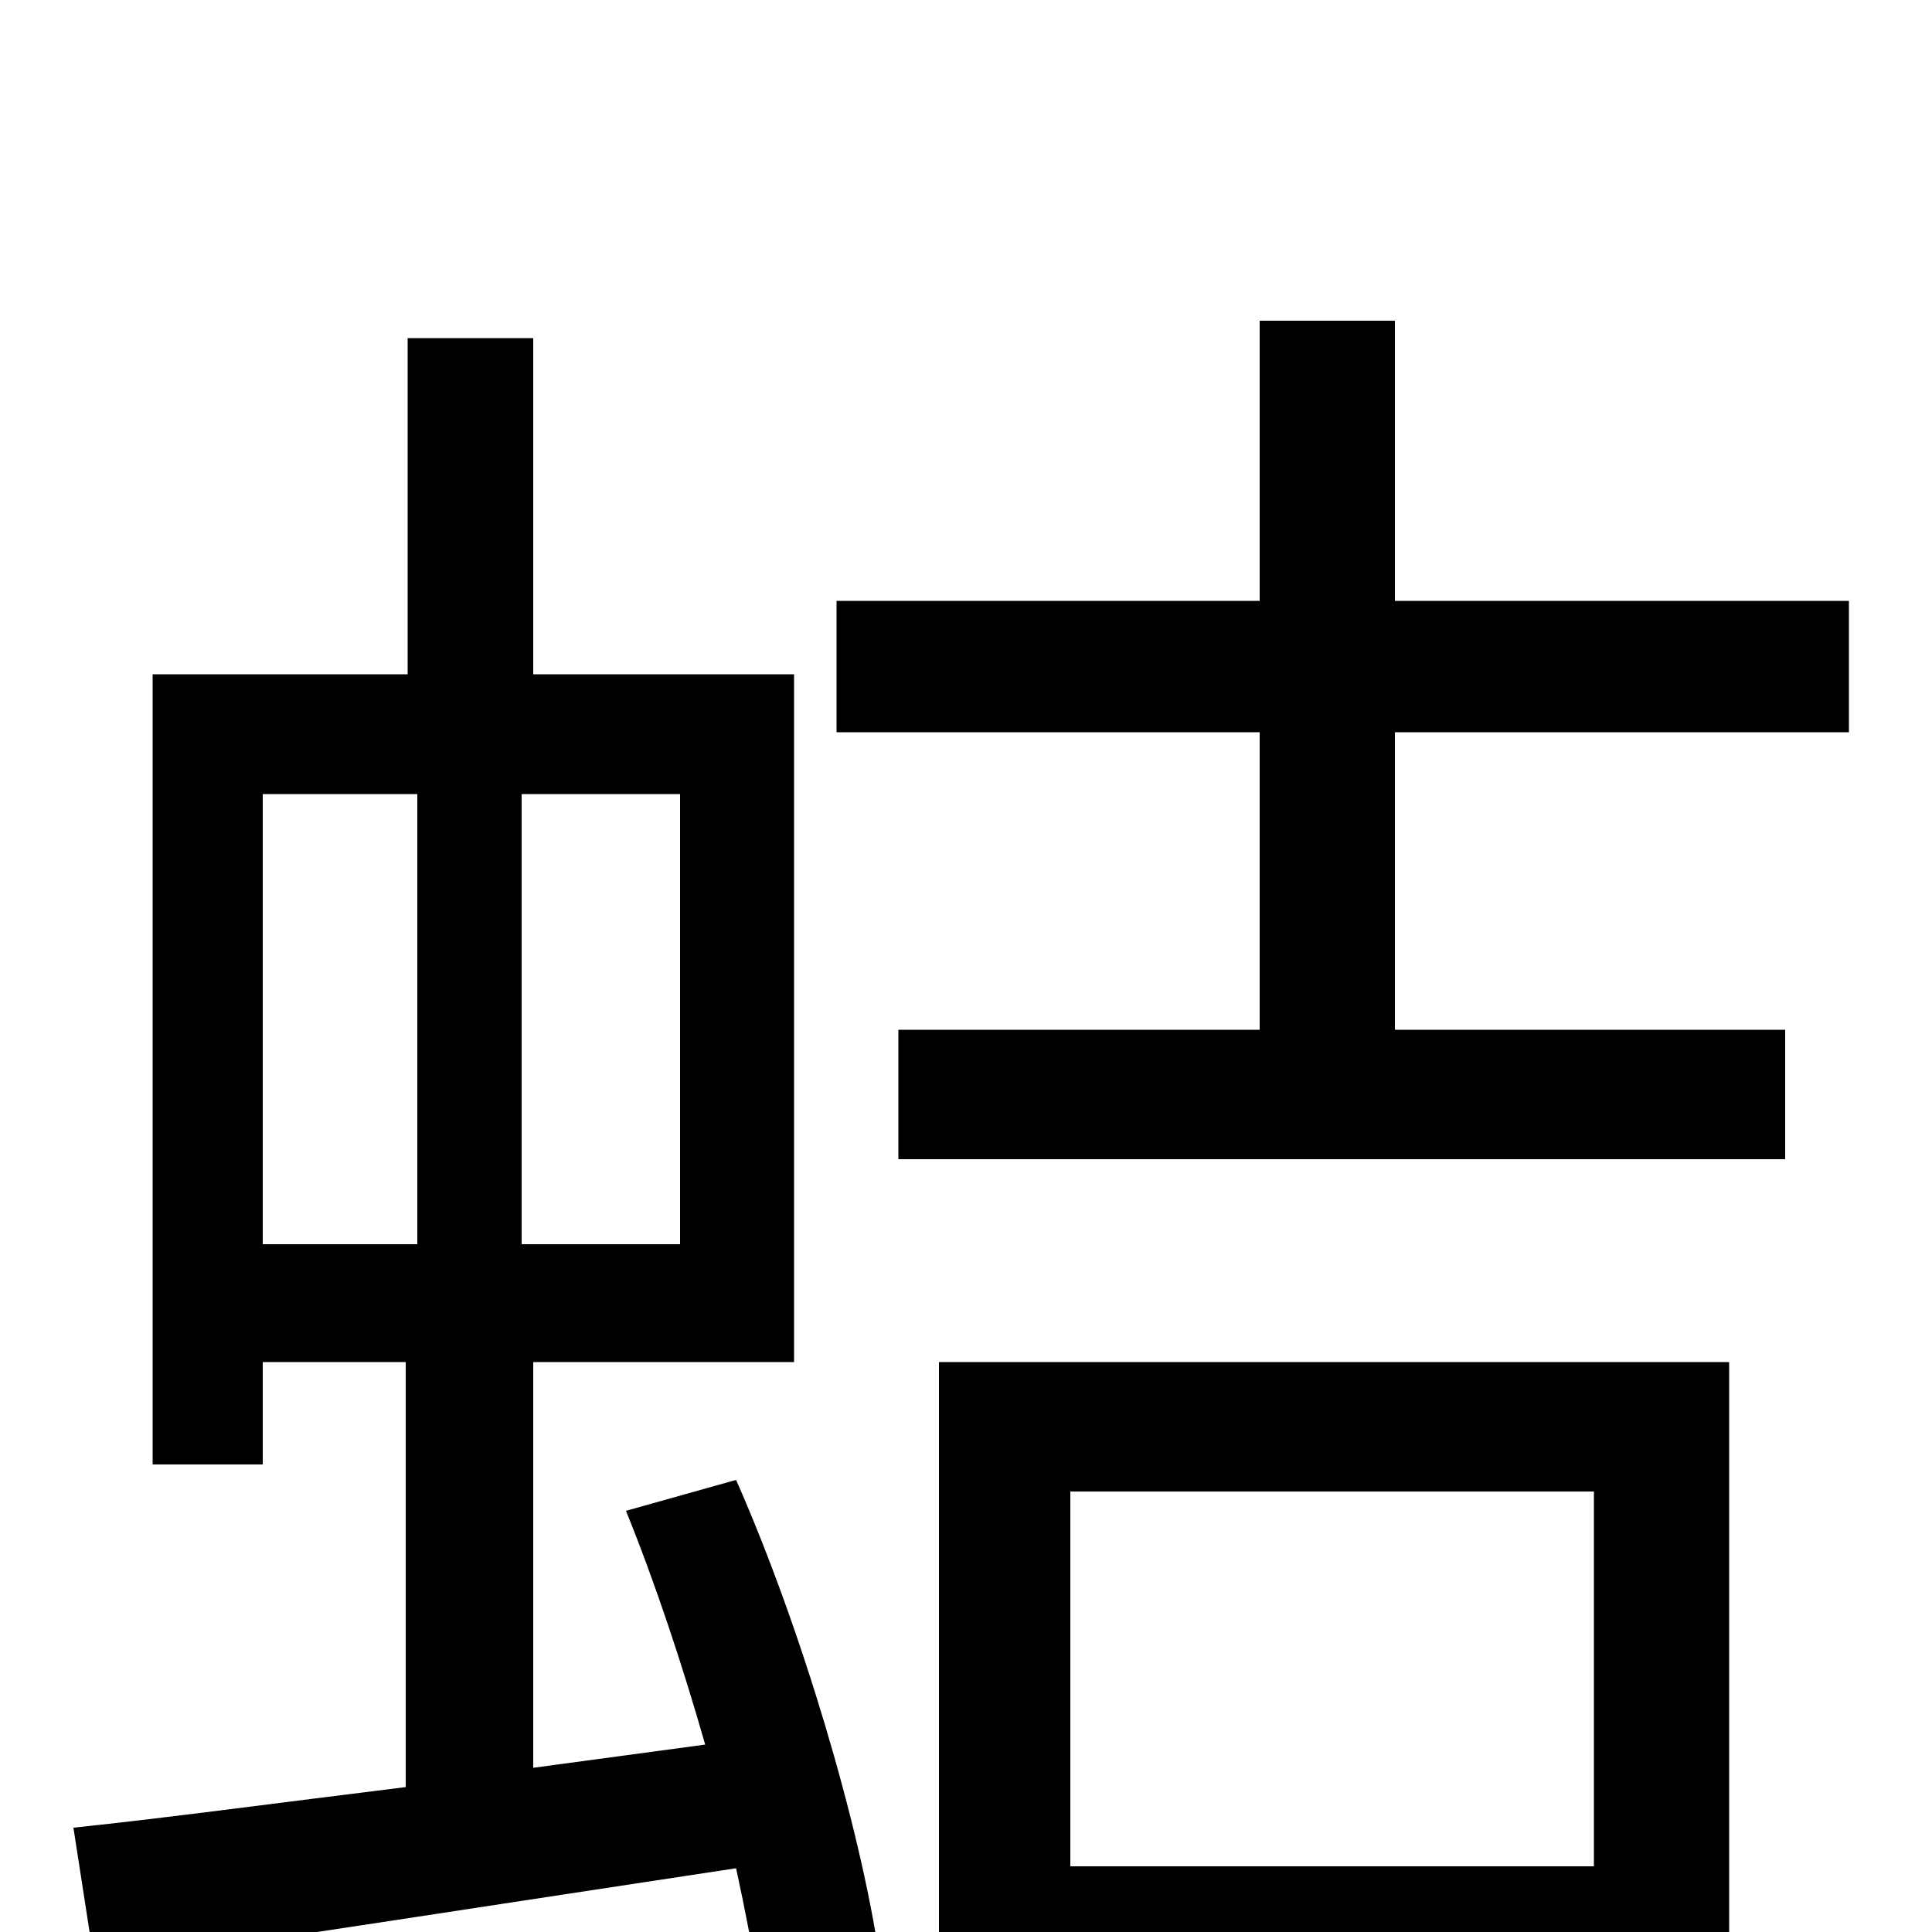 <svg xmlns="http://www.w3.org/2000/svg" viewBox="0 -1000 1000 1000">
	<path fill="#000000" d="M136 -589H216V-356H136ZM352 -356H270V-589H352ZM324 -218C339 -181 353 -139 365 -97L276 -85V-295H411V-651H276V-825H211V-651H79V-242H136V-295H210V-75C145 -67 86 -59 38 -54L49 17C140 4 262 -15 381 -33C386 -10 390 11 393 30L455 12C445 -55 415 -157 381 -234ZM825 -228V-34H554V-228ZM486 76H554V33H825V72H895V-295H486ZM957 -621V-689H722V-834H652V-689H433V-621H652V-467H465V-400H924V-467H722V-621Z"/>
</svg>
